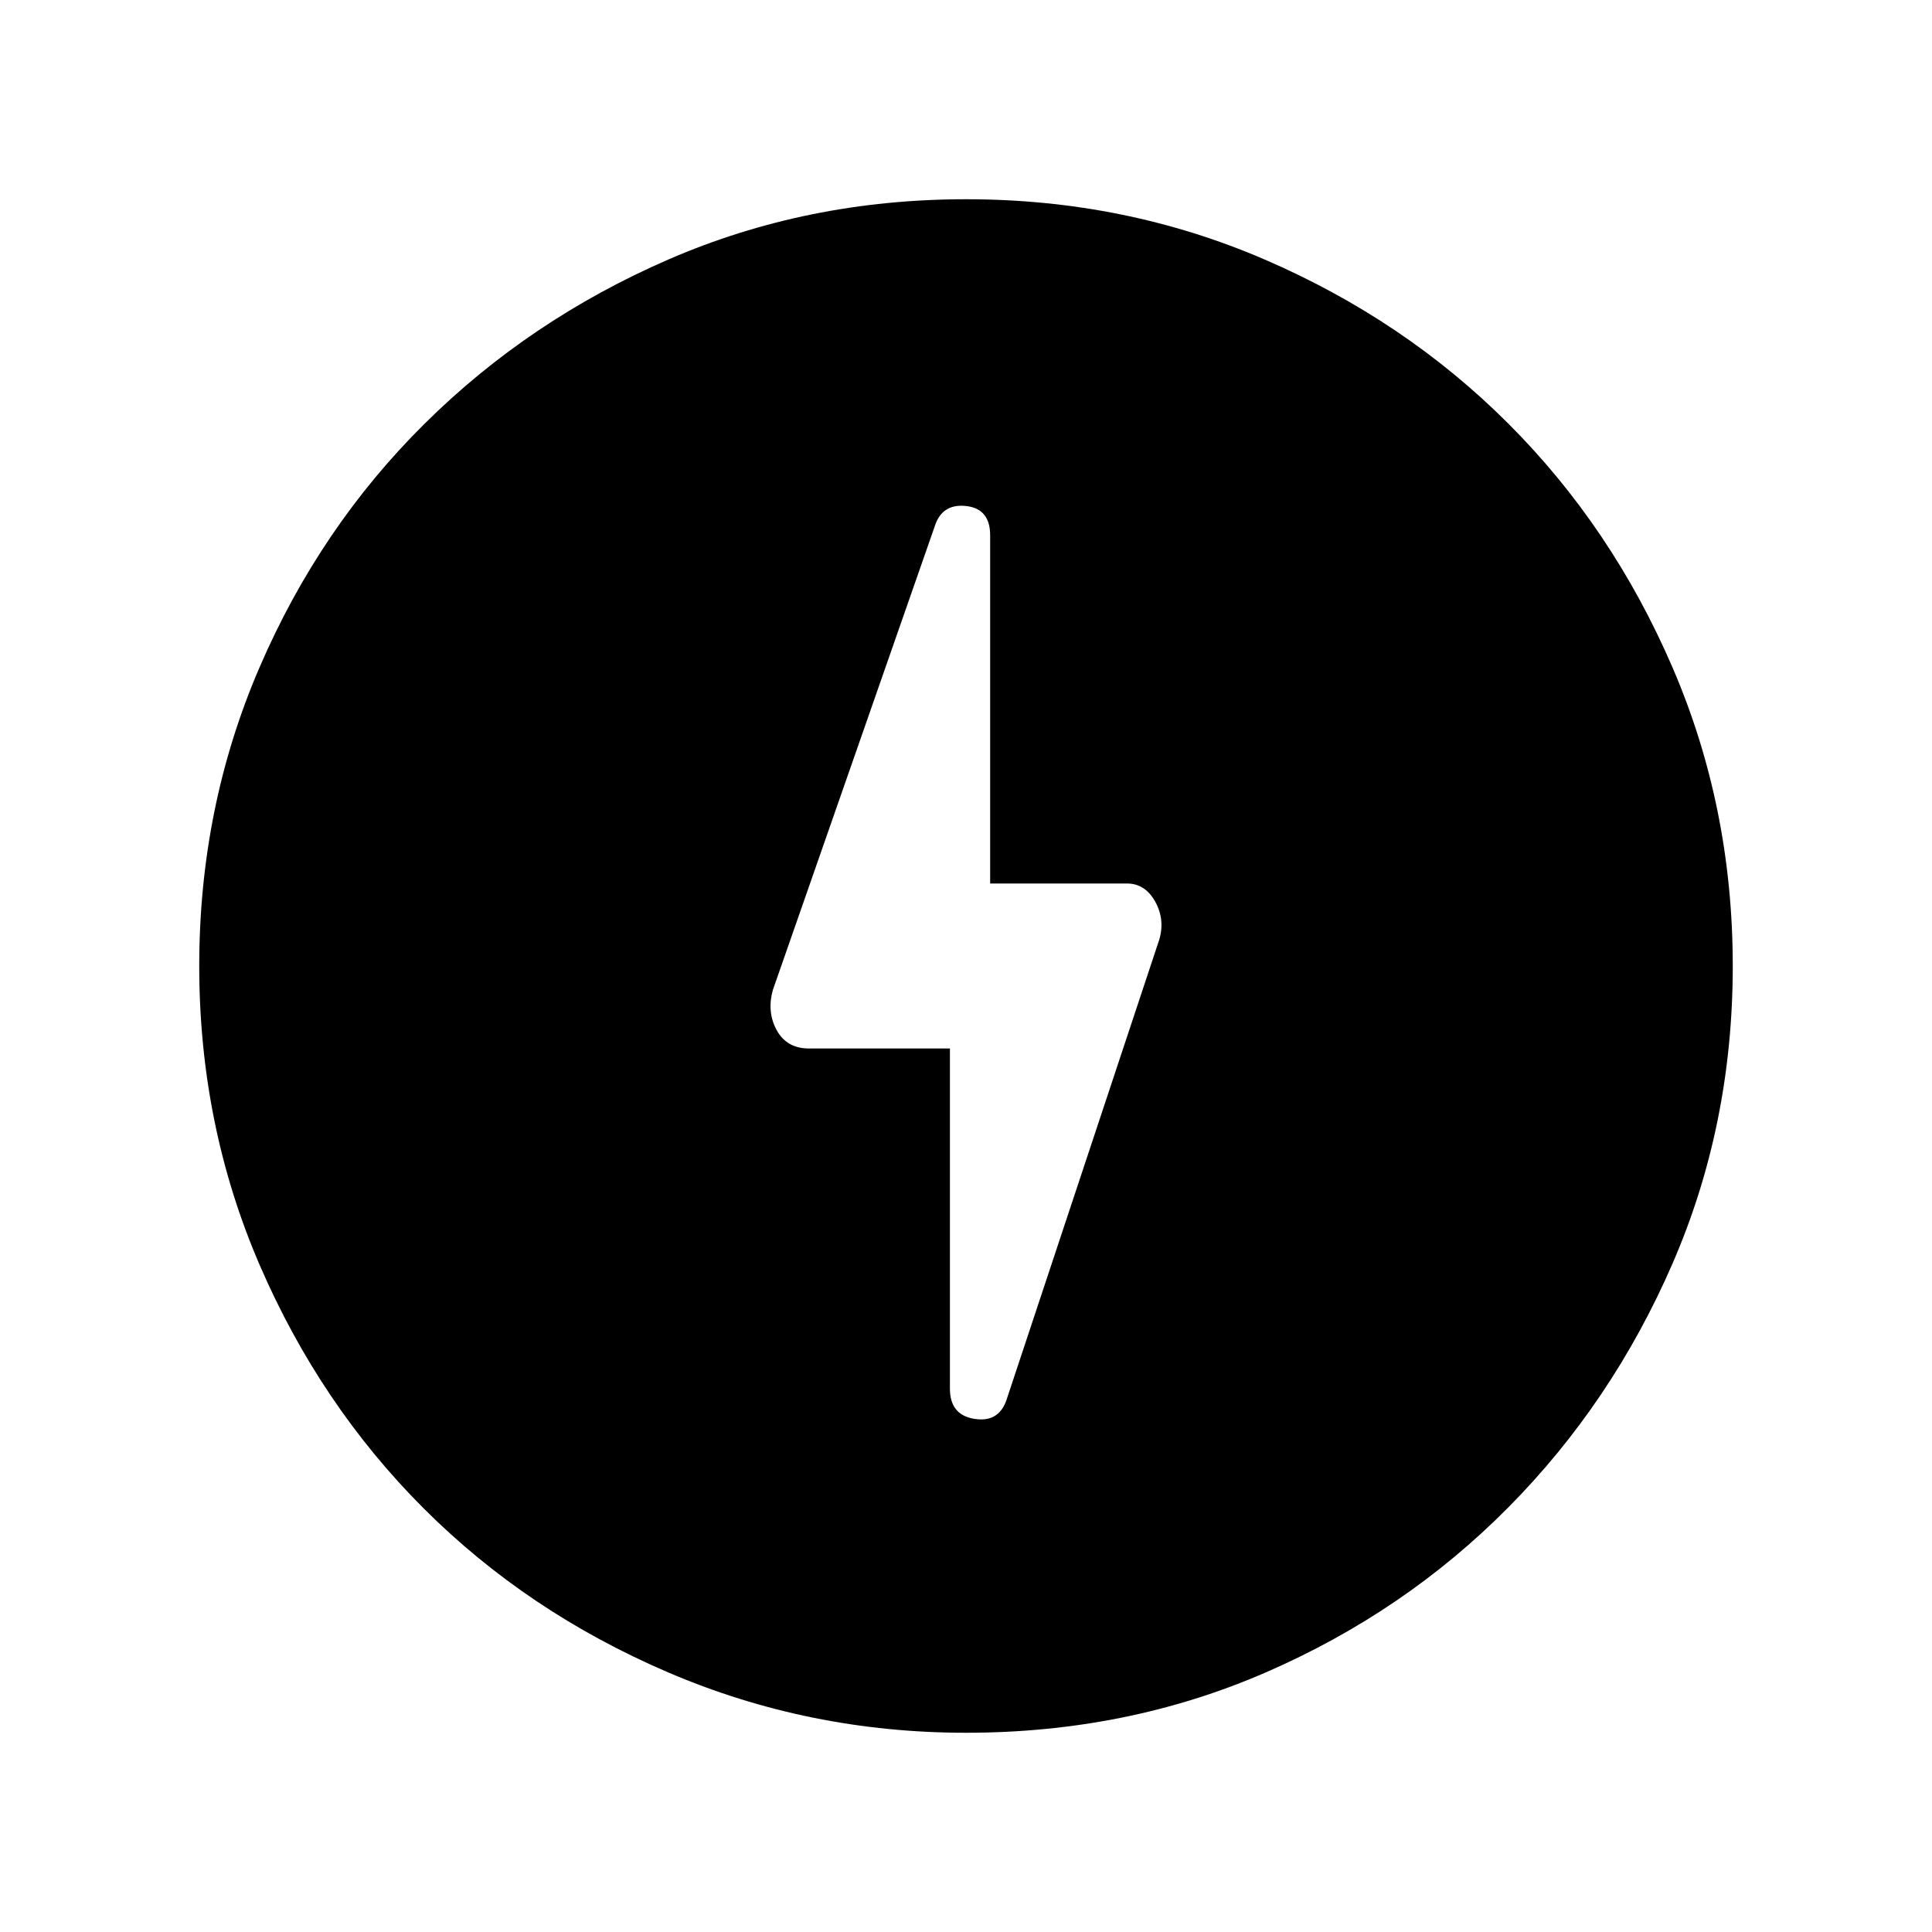 <svg xmlns="http://www.w3.org/2000/svg" height="40" width="40"><path d="M19.667 21.708V28.75Q19.667 29.292 20.167 29.375Q20.667 29.458 20.833 29L24 19.458Q24.125 19.042 23.917 18.667Q23.708 18.292 23.333 18.292H20.5V11.083Q20.5 10.542 20.021 10.479Q19.542 10.417 19.375 10.833L16 20.5Q15.875 20.958 16.083 21.333Q16.292 21.708 16.75 21.708ZM20 35.875Q16.75 35.875 13.833 34.625Q10.917 33.375 8.771 31.229Q6.625 29.083 5.375 26.188Q4.125 23.292 4.125 20Q4.125 16.708 5.375 13.813Q6.625 10.917 8.792 8.771Q10.958 6.625 13.833 5.375Q16.708 4.125 20 4.125Q23.292 4.125 26.188 5.375Q29.083 6.625 31.229 8.771Q33.375 10.917 34.625 13.813Q35.875 16.708 35.875 20Q35.875 23.292 34.625 26.167Q33.375 29.042 31.229 31.208Q29.083 33.375 26.208 34.625Q23.333 35.875 20 35.875Z"/></svg>